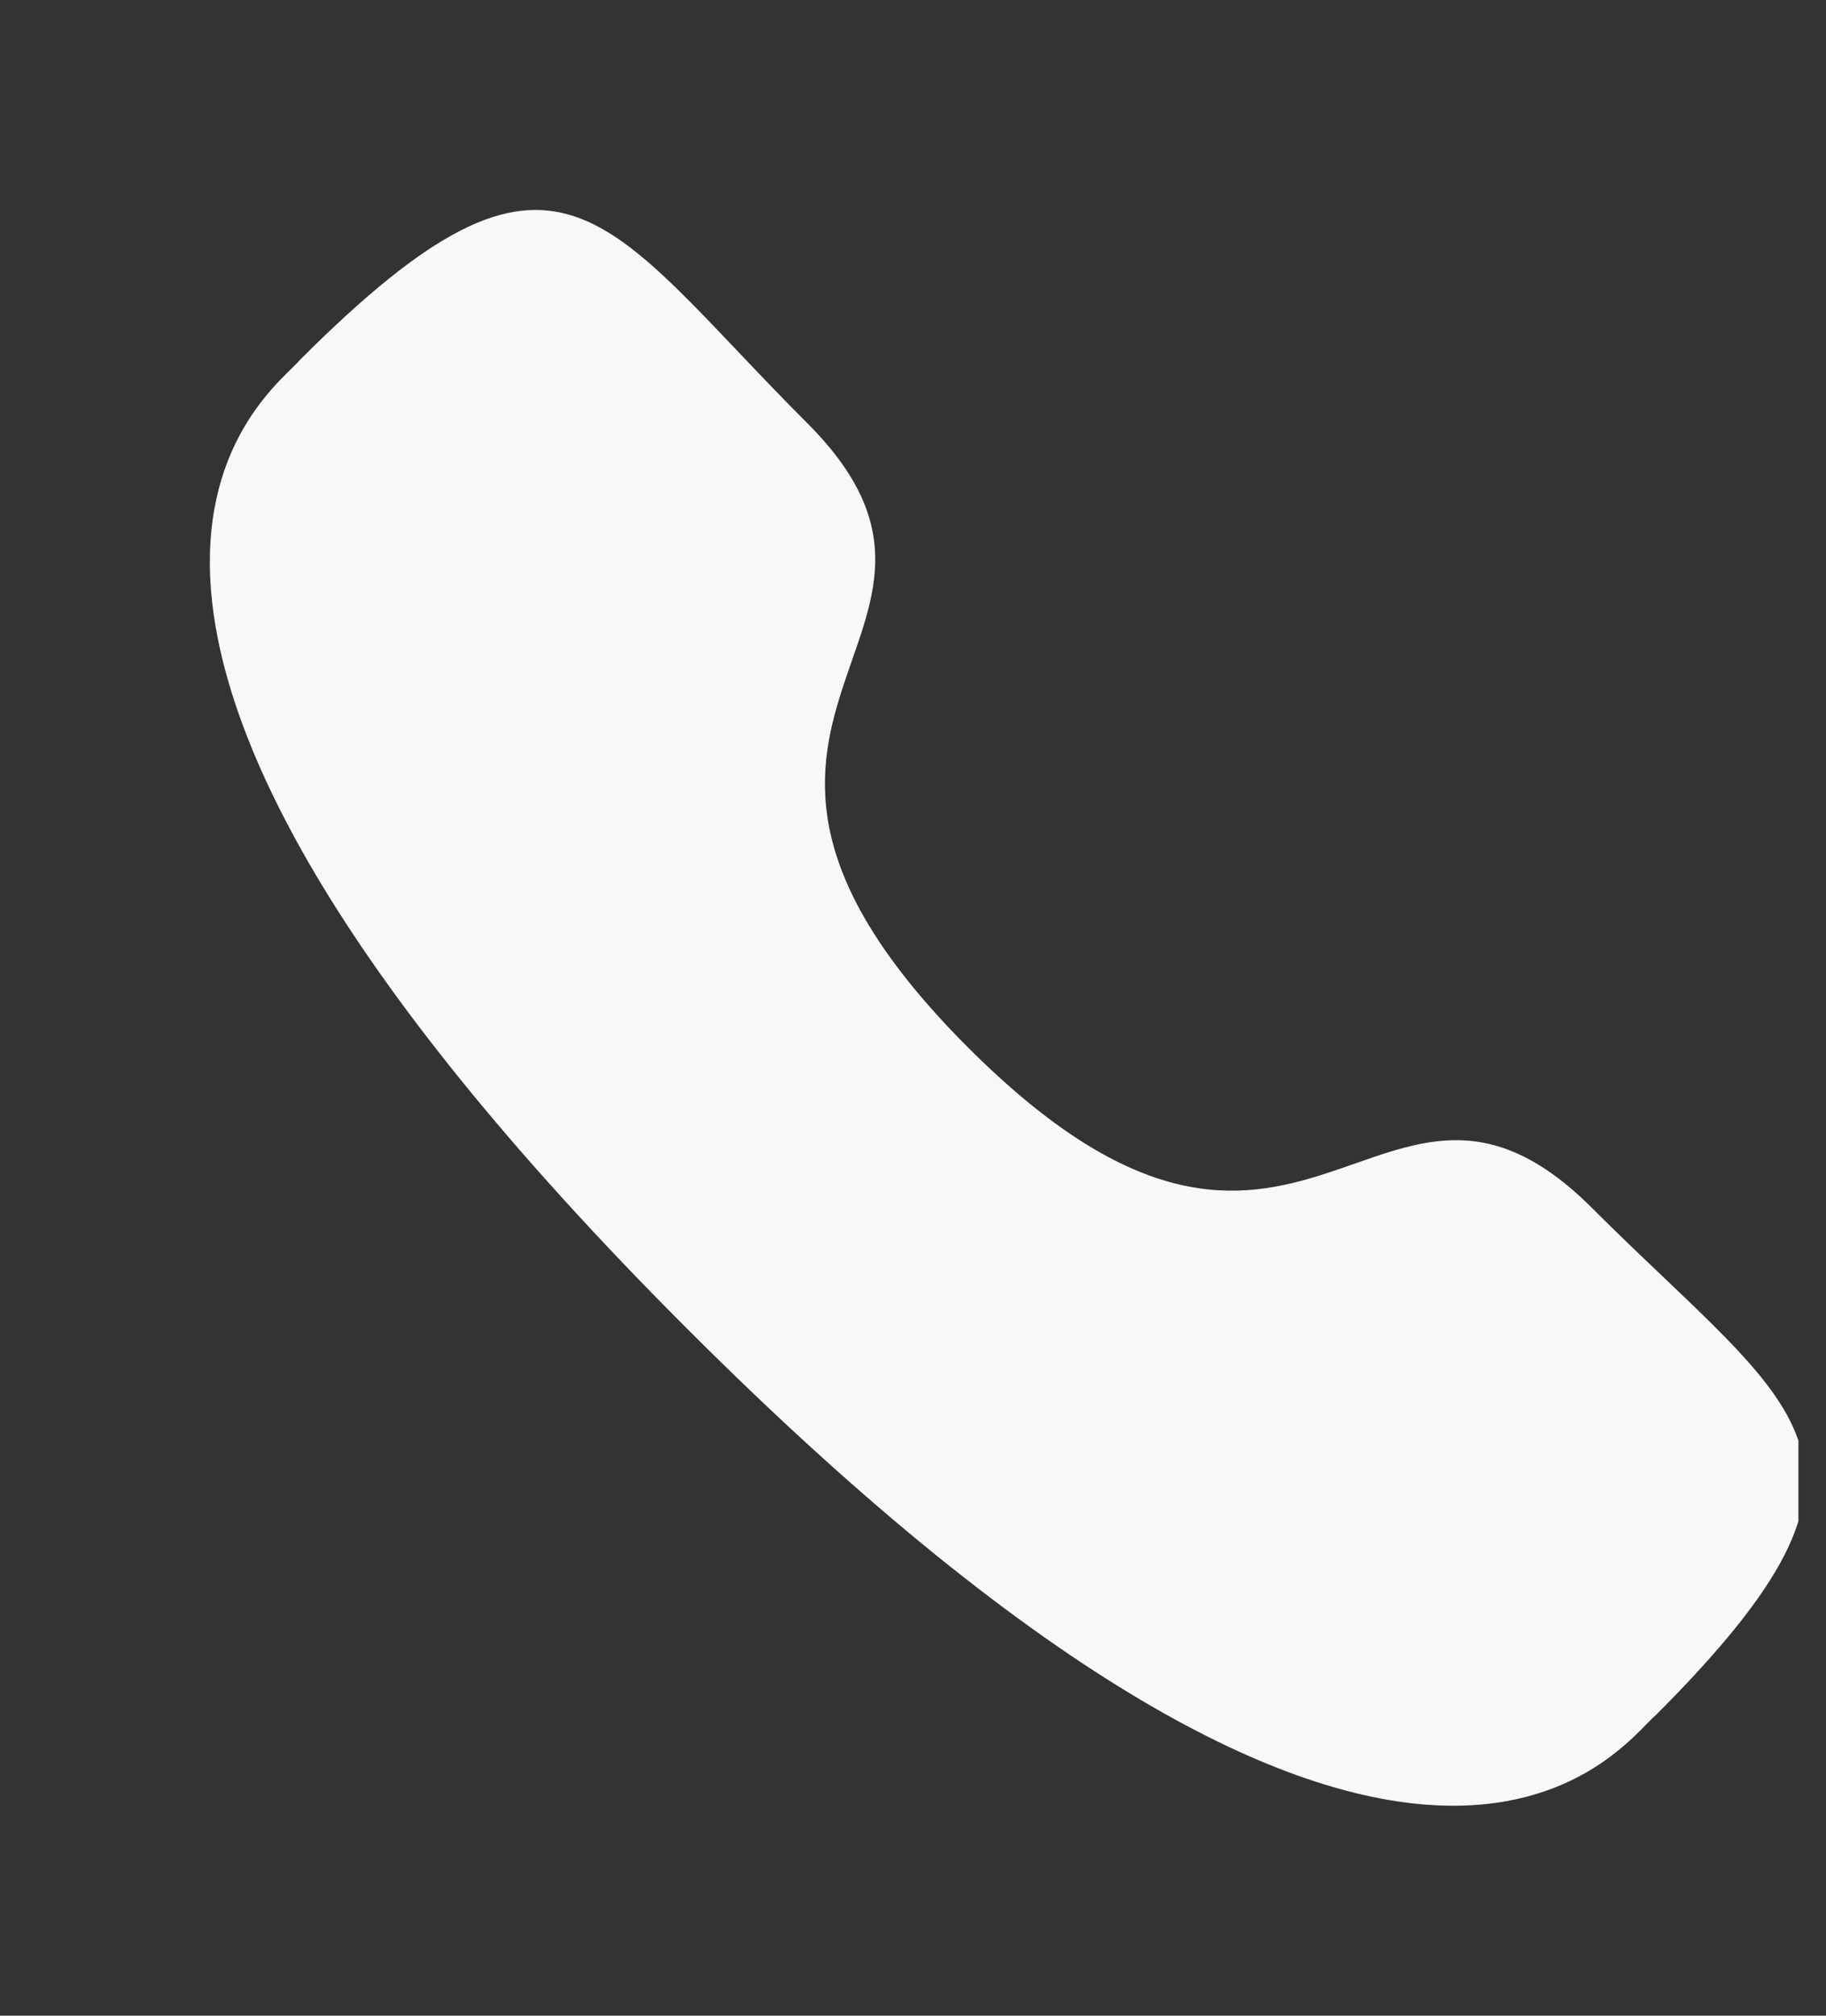<svg width="29" height="32" viewBox="0 0 29 32" fill="none" xmlns="http://www.w3.org/2000/svg">
<rect x="0" y="0" width="29" height="32" fill="#333333" stroke="none"/>
<g clip-path="url(#clip0_2_2148)">
<path fill-rule="evenodd" clip-rule="evenodd" d="M15.375 16.63C20.694 21.947 21.901 15.796 25.287 19.18C28.552 22.444 30.428 23.098 26.292 27.233C25.774 27.649 22.482 32.659 10.912 21.093C-0.658 9.525 4.348 6.23 4.765 5.712C8.912 1.565 9.554 3.452 12.819 6.716C16.206 10.102 10.057 11.312 15.375 16.63Z" fill="#F9F8F9"/>
</g>
<defs>
<clipPath id="clip0_2_2148">
<rect width="28.562" height="32" fill="white"/>
</clipPath>
</defs>
</svg>
